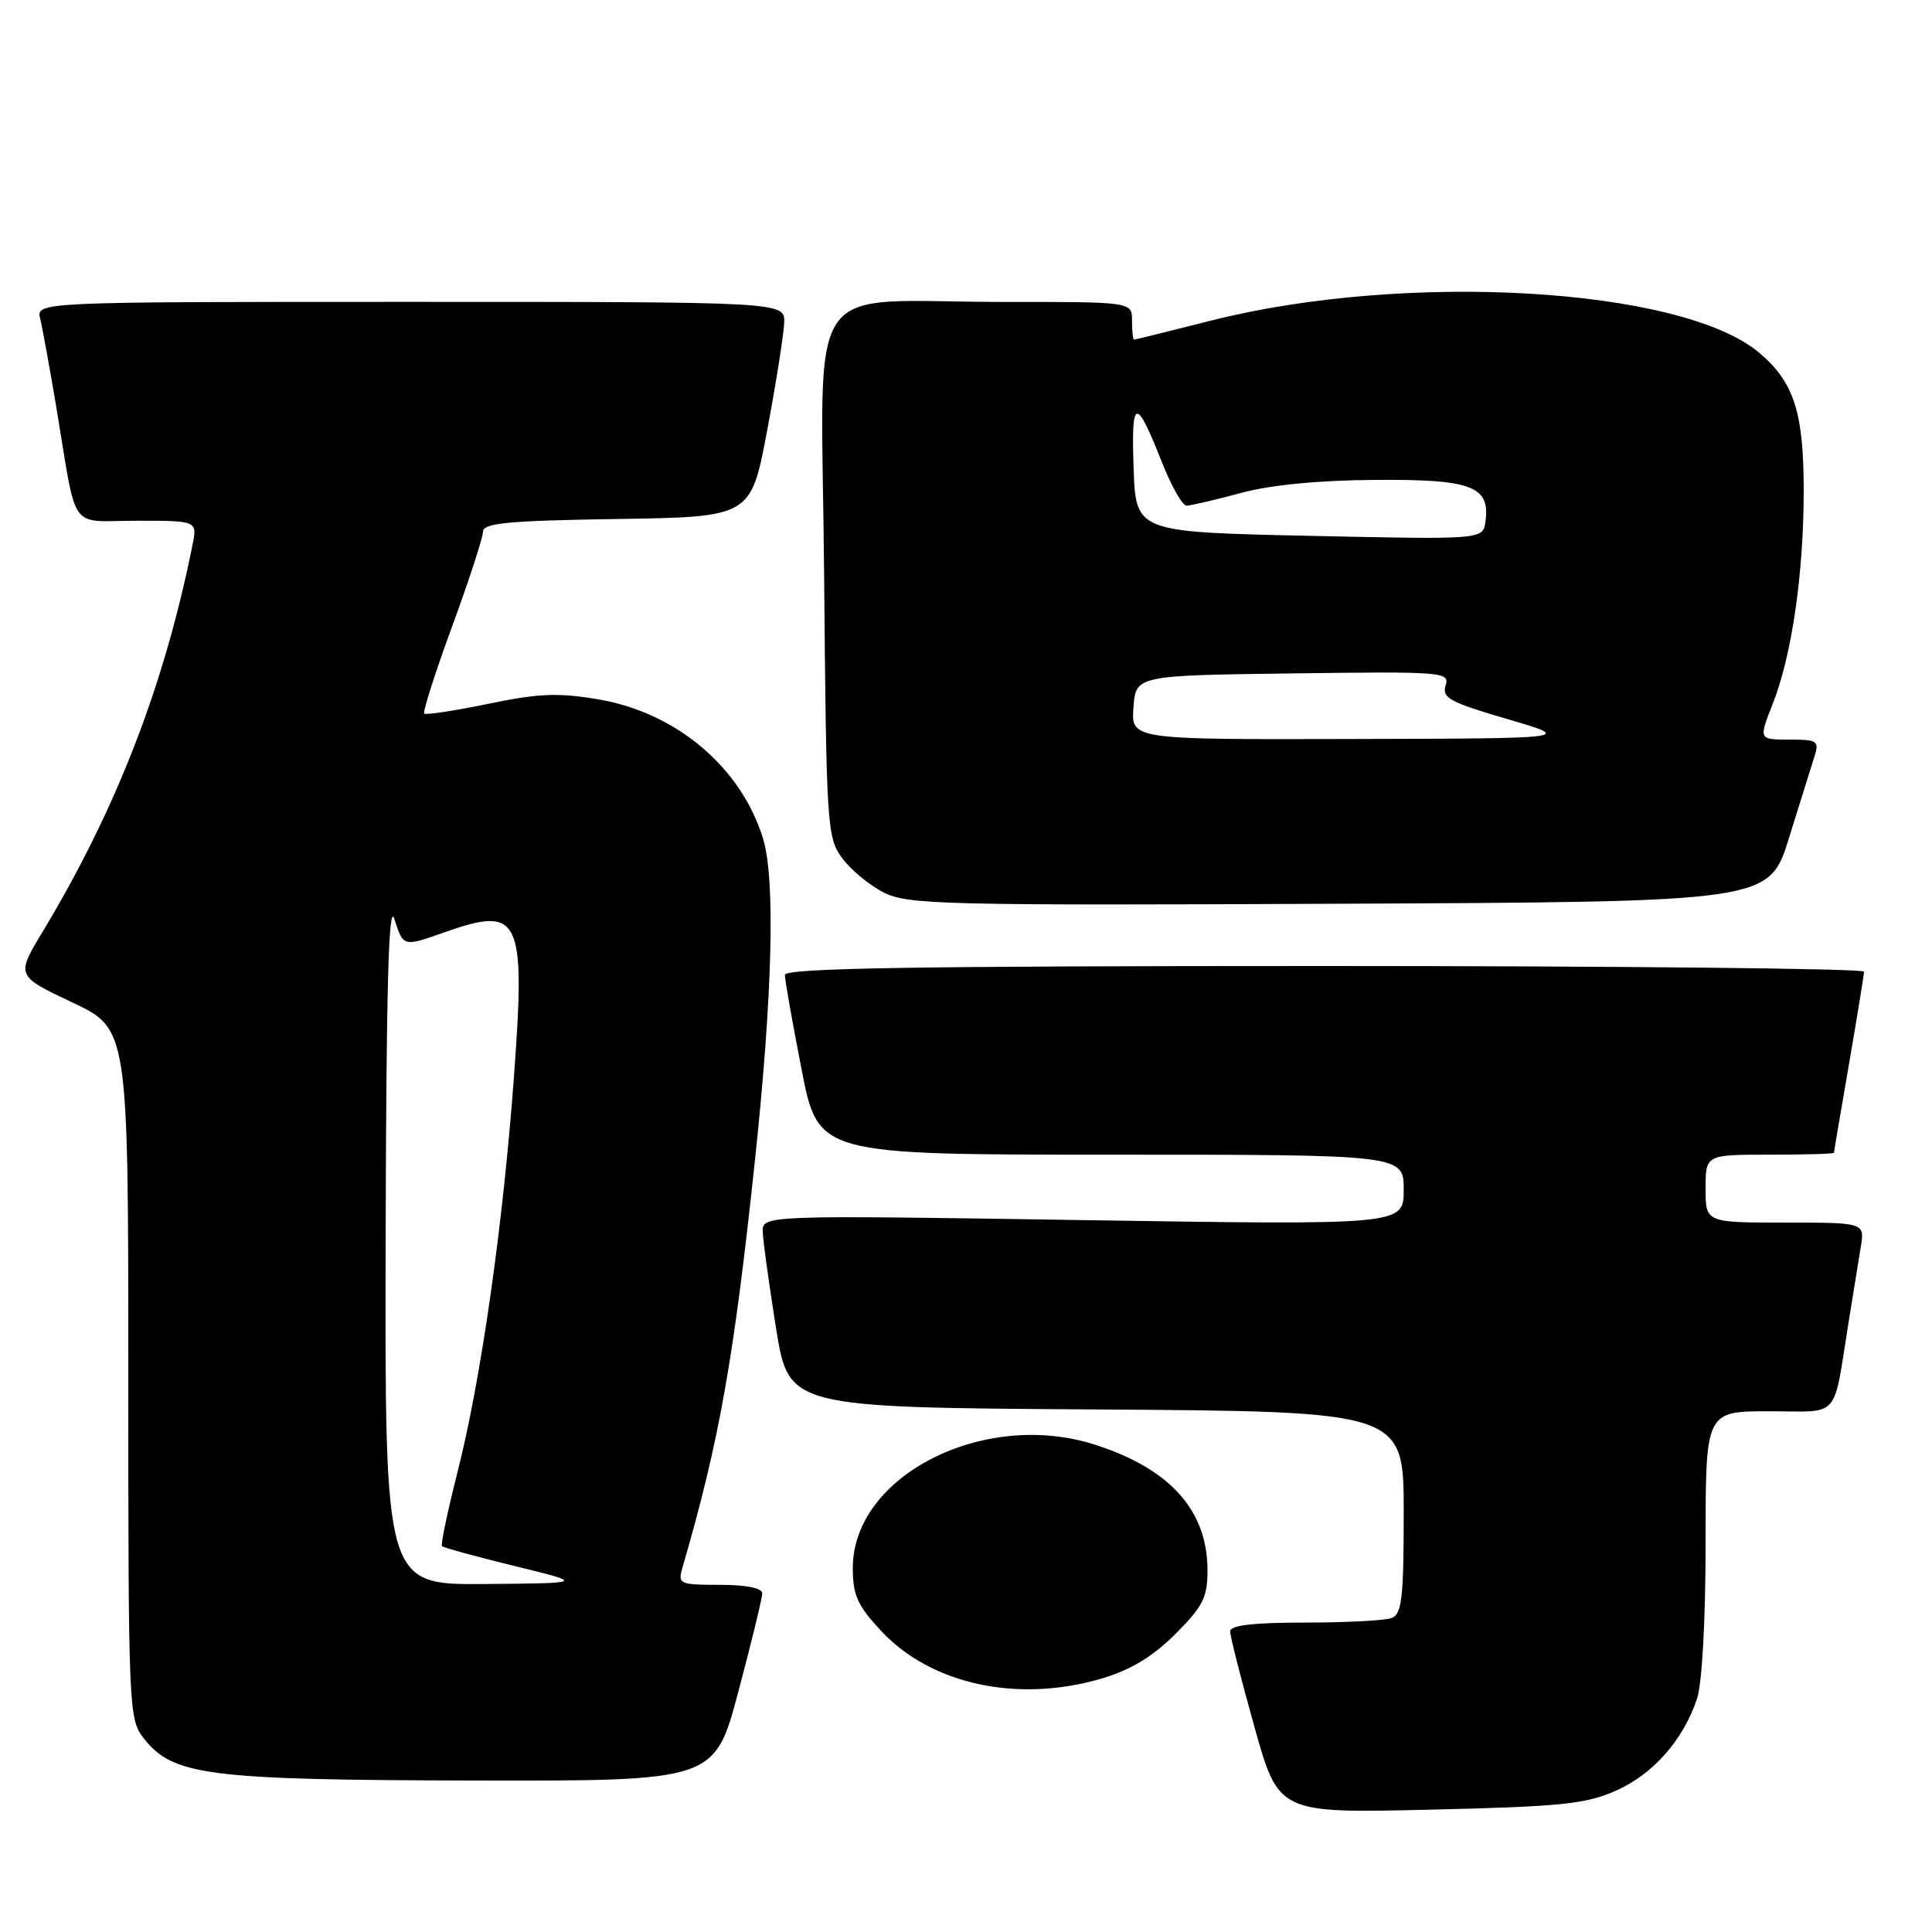 <?xml version="1.0" encoding="UTF-8" standalone="no"?>
<!DOCTYPE svg PUBLIC "-//W3C//DTD SVG 1.1//EN" "http://www.w3.org/Graphics/SVG/1.1/DTD/svg11.dtd" >
<svg xmlns="http://www.w3.org/2000/svg" xmlns:xlink="http://www.w3.org/1999/xlink" version="1.1" viewBox="0 0 256 256">
 <g >
 <path fill="currentColor"
d=" M 214.11 237.28 C 219.05 235.09 223.03 230.58 224.86 225.10 C 225.54 223.08 226.00 214.66 226.00 204.35 C 226.00 187.00 226.00 187.00 234.42 187.00 C 244.01 187.00 242.83 188.34 244.98 175.00 C 245.55 171.43 246.26 167.04 246.56 165.25 C 247.09 162.00 247.09 162.00 236.55 162.00 C 226.00 162.00 226.00 162.00 226.00 157.50 C 226.00 153.00 226.00 153.00 234.50 153.00 C 239.18 153.00 243.00 152.89 243.01 152.75 C 243.01 152.61 243.91 147.32 245.00 141.00 C 246.09 134.68 246.99 129.16 246.99 128.75 C 247.00 128.34 214.82 128.00 175.50 128.00 C 121.20 128.00 104.00 128.28 104.00 129.18 C 104.00 129.83 104.99 135.46 106.21 141.68 C 108.41 153.00 108.41 153.00 147.21 153.00 C 186.00 153.00 186.00 153.00 186.00 157.66 C 186.00 162.33 186.00 162.33 143.50 161.67 C 101.00 161.01 101.00 161.01 101.07 163.26 C 101.11 164.49 101.91 170.22 102.83 176.00 C 104.52 186.50 104.52 186.50 145.26 186.76 C 186.00 187.02 186.00 187.02 186.00 200.40 C 186.00 211.68 185.75 213.88 184.42 214.39 C 183.55 214.73 178.37 215.00 172.92 215.00 C 166.05 215.00 163.00 215.36 163.00 216.16 C 163.00 216.80 164.44 222.49 166.21 228.79 C 169.42 240.26 169.42 240.26 189.46 239.79 C 206.83 239.39 210.11 239.05 214.11 237.28 Z  M 97.84 224.13 C 99.58 217.60 101.00 211.75 101.00 211.13 C 101.00 210.42 98.89 210.00 95.38 210.00 C 90.03 210.00 89.80 209.89 90.42 207.75 C 95.32 190.92 97.24 180.12 100.06 153.50 C 102.37 131.70 102.75 116.42 101.10 111.09 C 98.19 101.67 89.65 94.45 79.35 92.68 C 74.00 91.77 71.45 91.86 64.74 93.25 C 60.26 94.18 56.43 94.76 56.21 94.55 C 56.00 94.33 57.66 89.14 59.91 83.00 C 62.16 76.86 64.00 71.21 64.00 70.45 C 64.00 69.31 67.34 68.99 81.75 68.77 C 99.50 68.50 99.50 68.50 101.66 57.00 C 102.85 50.67 103.86 44.26 103.91 42.75 C 104.00 40.00 104.00 40.00 54.39 40.00 C 4.78 40.00 4.78 40.00 5.33 42.25 C 5.63 43.49 6.59 48.77 7.47 54.00 C 10.28 70.85 8.96 69.00 18.16 69.00 C 26.16 69.00 26.16 69.00 25.50 72.25 C 21.74 90.94 15.40 107.27 5.63 123.49 C 2.13 129.30 2.13 129.30 9.56 132.82 C 17.00 136.33 17.00 136.33 17.00 182.03 C 17.00 226.68 17.05 227.79 19.06 230.35 C 22.93 235.27 27.49 235.85 62.59 235.93 C 94.69 236.00 94.69 236.00 97.84 224.13 Z  M 146.06 222.39 C 149.83 221.27 152.78 219.48 155.74 216.52 C 159.39 212.87 160.00 211.67 160.00 208.08 C 160.00 200.18 155.10 194.67 145.19 191.46 C 130.46 186.67 113.00 195.52 113.00 207.77 C 113.00 211.37 113.62 212.74 116.76 216.11 C 123.40 223.23 134.93 225.70 146.06 222.39 Z  M 237.06 111.00 C 238.52 106.33 240.03 101.49 240.42 100.25 C 241.08 98.17 240.83 98.00 237.08 98.00 C 233.03 98.00 233.03 98.00 234.90 93.25 C 237.43 86.83 239.00 76.01 239.00 65.03 C 239.00 54.61 237.71 50.62 233.09 46.73 C 222.80 38.07 186.24 35.94 160.39 42.50 C 154.98 43.88 150.42 45.00 150.27 45.00 C 150.12 45.00 150.00 43.88 150.00 42.50 C 150.00 40.00 150.00 40.00 133.25 40.01 C 105.91 40.03 108.86 35.61 109.20 76.07 C 109.49 109.43 109.58 110.97 111.57 113.68 C 112.71 115.23 115.19 117.29 117.07 118.25 C 120.24 119.87 124.85 119.99 177.46 119.75 C 234.43 119.50 234.43 119.50 237.06 111.00 Z  M 51.10 164.25 C 51.18 130.97 51.49 119.39 52.25 121.75 C 53.45 125.50 53.38 125.48 59.00 123.50 C 68.93 120.00 69.66 121.53 68.10 142.69 C 66.65 162.39 63.73 182.85 60.61 195.11 C 59.30 200.28 58.38 204.67 58.56 204.87 C 58.75 205.07 63.09 206.26 68.20 207.51 C 77.50 209.78 77.50 209.78 64.25 209.89 C 51.00 210.00 51.00 210.00 51.10 164.25 Z  M 150.19 93.75 C 150.50 89.50 150.50 89.50 171.32 89.23 C 191.31 88.97 192.12 89.03 191.55 90.84 C 191.03 92.47 192.13 93.06 199.73 95.28 C 208.50 97.85 208.50 97.85 179.19 97.92 C 149.89 98.00 149.89 98.00 150.19 93.75 Z  M 173.50 71.00 C 150.50 70.50 150.50 70.50 150.21 62.01 C 149.88 52.62 150.50 52.49 153.96 61.25 C 155.21 64.41 156.68 67.00 157.22 67.00 C 157.77 67.00 160.98 66.25 164.36 65.34 C 168.31 64.26 174.66 63.64 182.21 63.59 C 195.03 63.49 197.48 64.42 196.83 69.12 C 196.50 71.50 196.50 71.50 173.50 71.00 Z "/>
</g>
</svg>